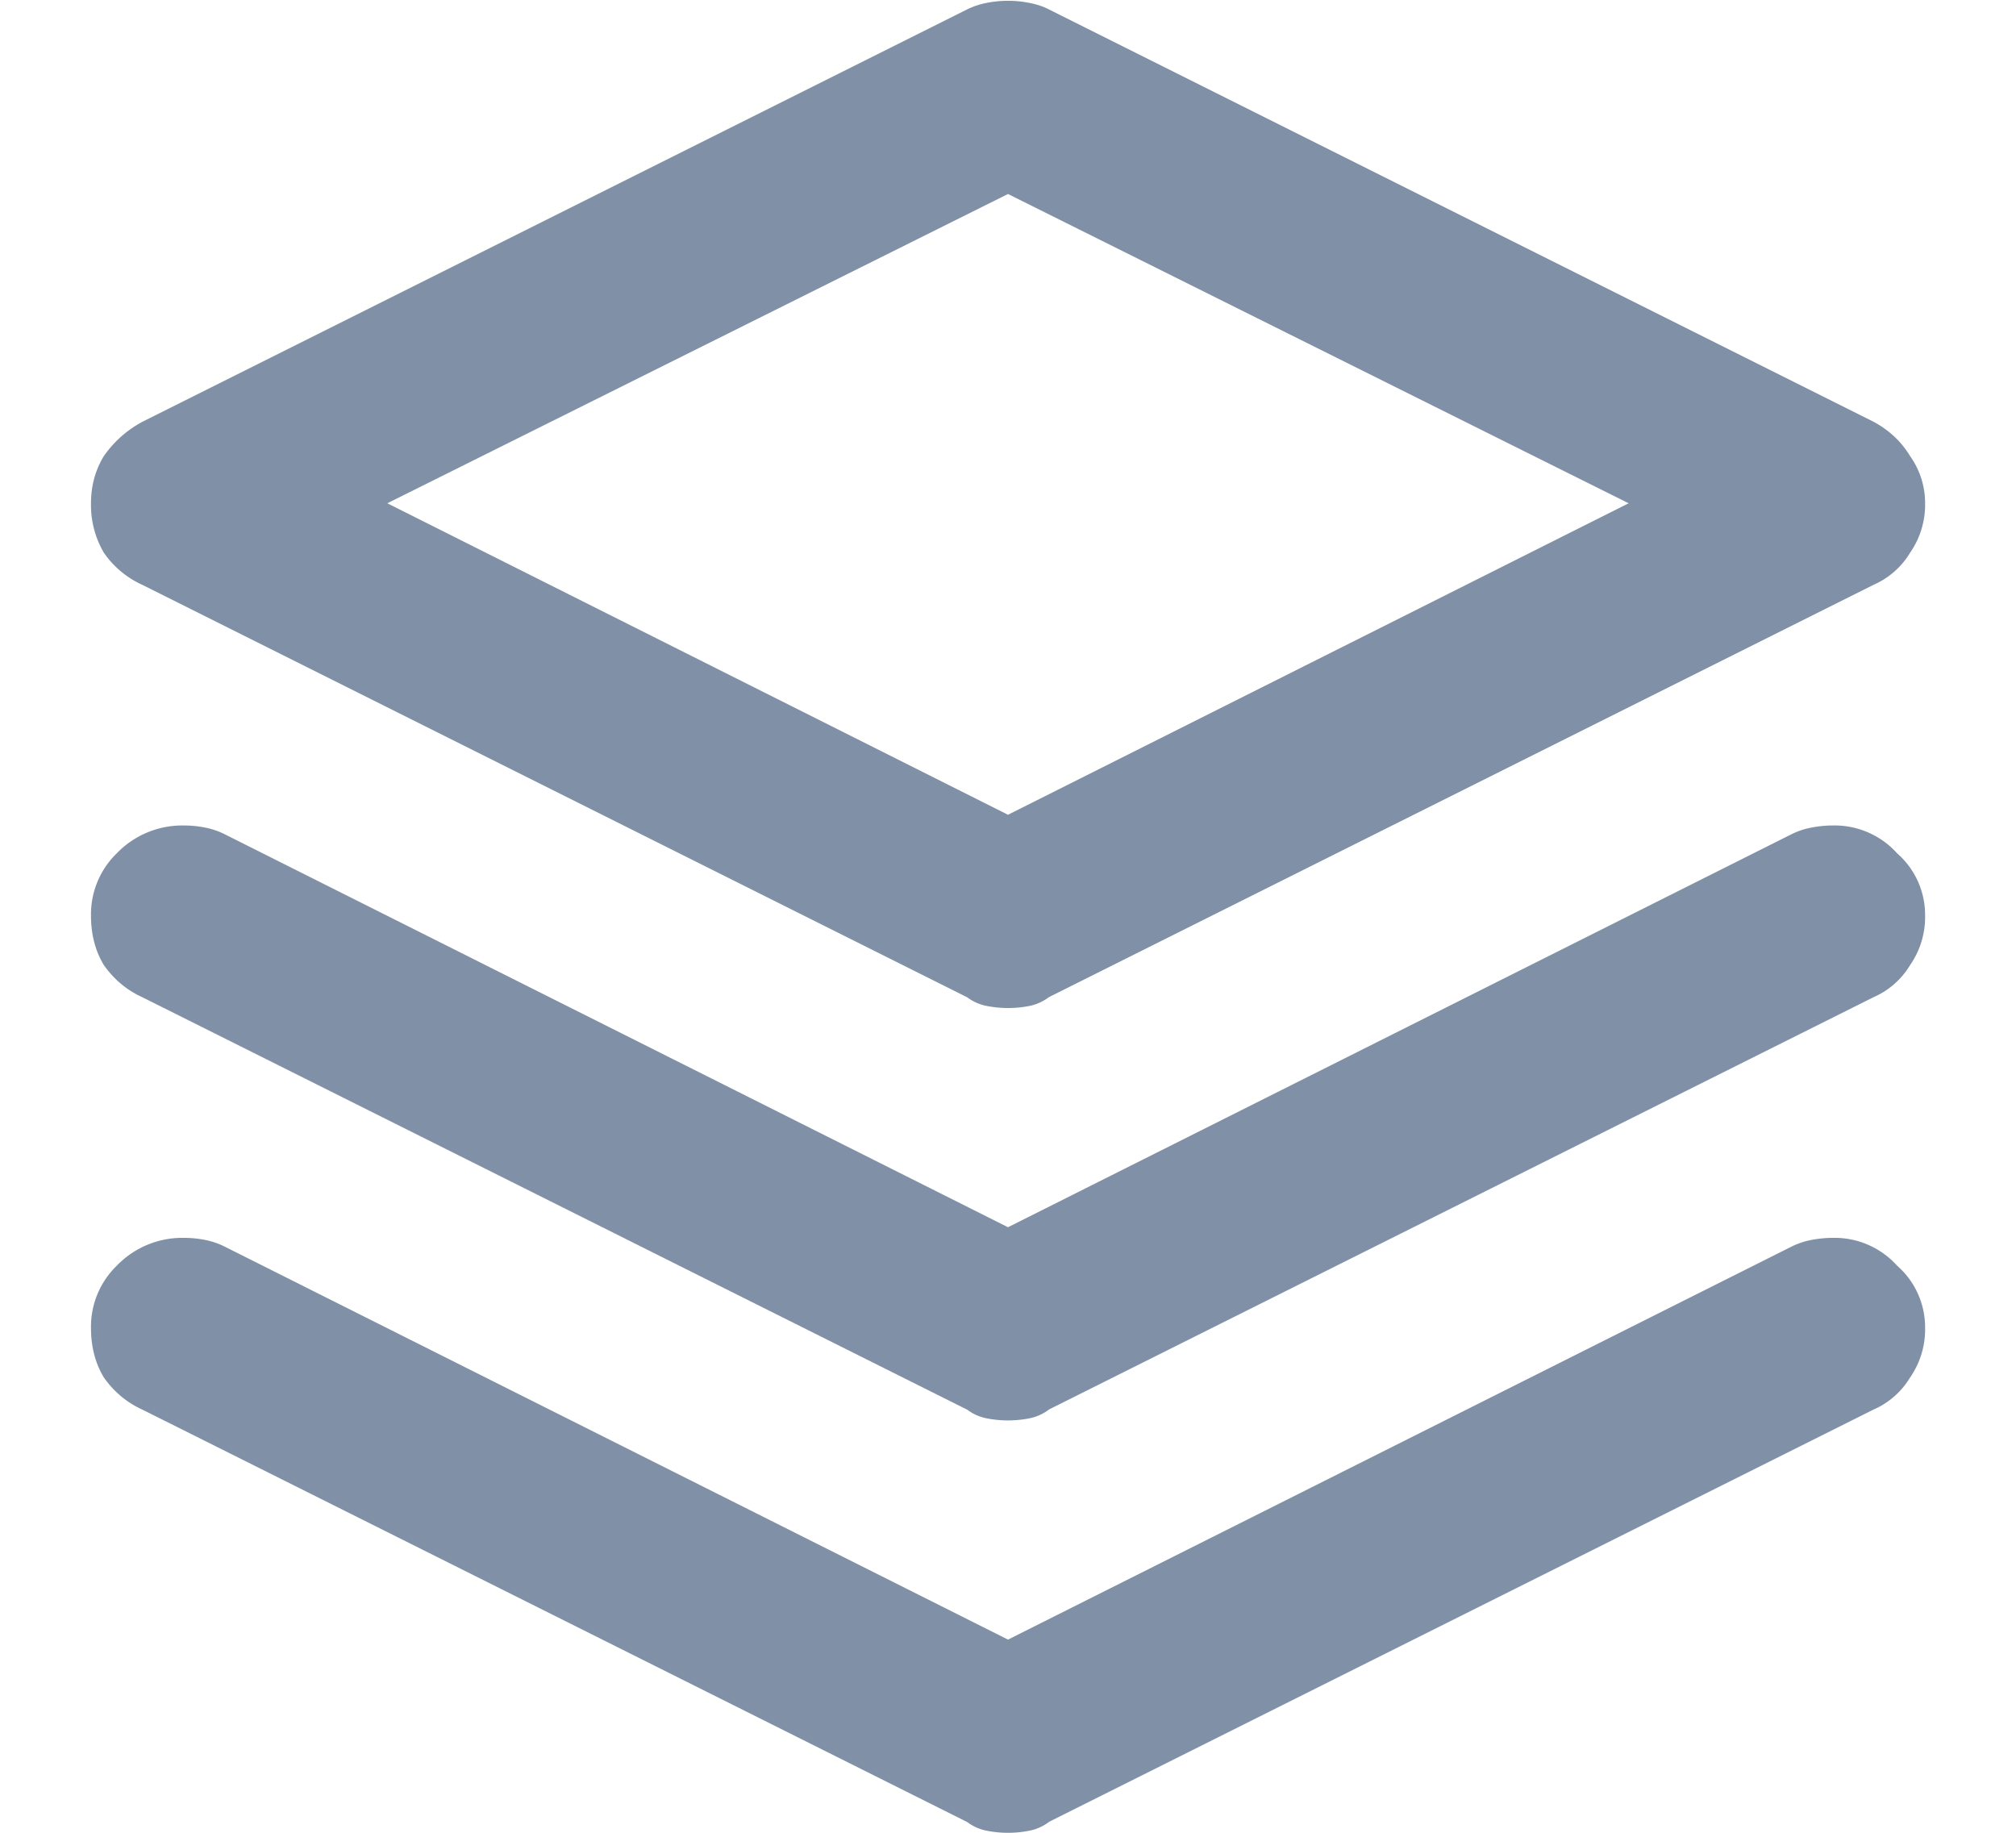 <svg xmlns="http://www.w3.org/2000/svg" width="22" height="20" fill="none"><path fill="#8091A7" d="M11 11c-.078 0-.156-.008-.234-.023a.516.516 0 0 1-.211-.094l-9-4.5a1.024 1.024 0 0 1-.422-.352 1.027 1.027 0 0 1-.14-.539c0-.187.046-.36.14-.515.11-.157.25-.282.422-.375l9-4.5a.837.837 0 0 1 .21-.07 1.193 1.193 0 0 1 .47 0c.078.015.148.038.21.07l9 4.5c.172.093.305.218.399.375a.88.88 0 0 1 .164.515.917.917 0 0 1-.164.54.874.874 0 0 1-.399.35l-9 4.5a.516.516 0 0 1-.21.095A1.195 1.195 0 0 1 11 11ZM4.227 5.492 11 8.891l6.773-3.399L11 2.117 4.227 5.492Zm7.218 14.39 9-4.5a.874.874 0 0 0 .399-.35.917.917 0 0 0 .164-.54.892.892 0 0 0-.305-.68.917.917 0 0 0-.703-.304c-.078 0-.156.008-.234.023a.838.838 0 0 0-.211.07L11 17.892 2.445 13.6a.838.838 0 0 0-.21-.07A1.194 1.194 0 0 0 2 13.508a.992.992 0 0 0-.727.305.926.926 0 0 0-.28.68c0 .202.046.382.14.538.11.156.25.274.422.352l9 4.5a.516.516 0 0 0 .21.094 1.195 1.195 0 0 0 .47 0 .516.516 0 0 0 .21-.094Zm0-4.5 9-4.5a.874.874 0 0 0 .399-.35.917.917 0 0 0 .164-.54.892.892 0 0 0-.305-.68.917.917 0 0 0-.703-.304c-.078 0-.156.008-.234.023a.837.837 0 0 0-.211.07L11 13.392 2.445 9.1a.837.837 0 0 0-.21-.07A1.192 1.192 0 0 0 2 9.008a.992.992 0 0 0-.727.305.926.926 0 0 0-.28.68c0 .202.046.382.14.538.11.156.25.274.422.352l9 4.5a.516.516 0 0 0 .21.094 1.195 1.195 0 0 0 .47 0 .516.516 0 0 0 .21-.094Z"/></svg>